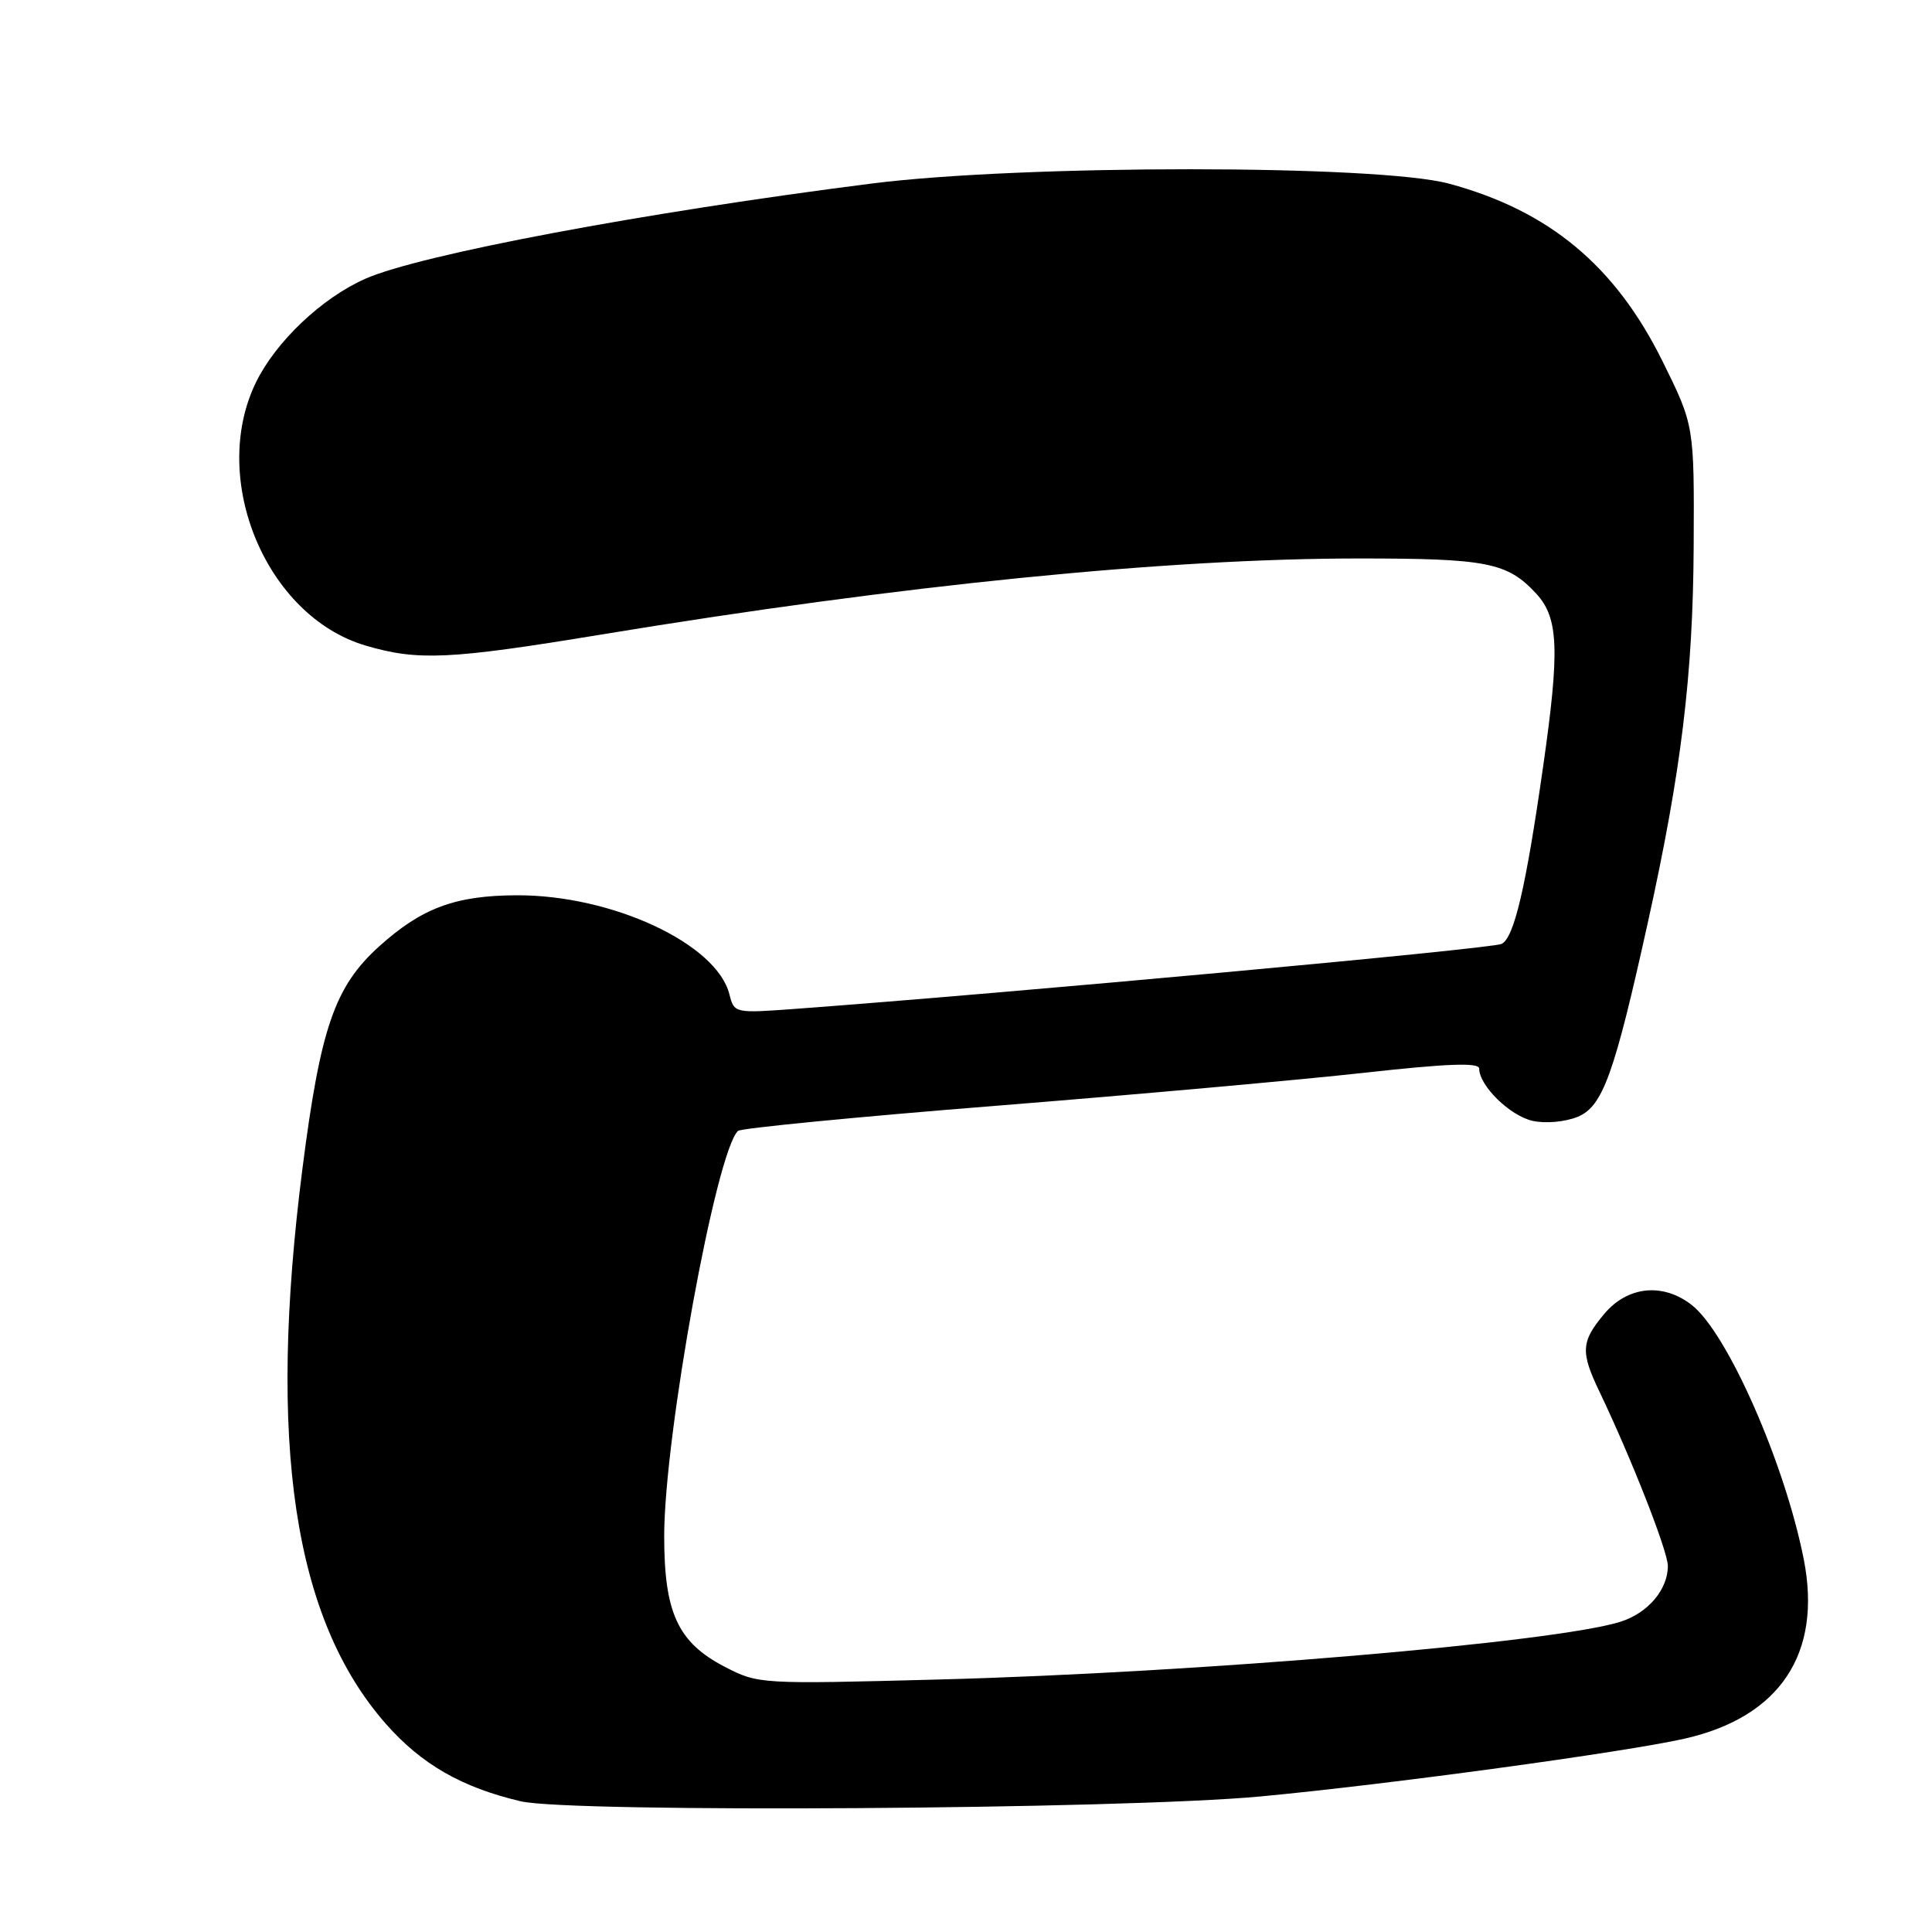 <?xml version="1.0" encoding="UTF-8" standalone="no"?>
<!DOCTYPE svg PUBLIC "-//W3C//DTD SVG 1.1//EN" "http://www.w3.org/Graphics/SVG/1.1/DTD/svg11.dtd" >
<svg xmlns="http://www.w3.org/2000/svg" xmlns:xlink="http://www.w3.org/1999/xlink" version="1.1" viewBox="0 0 256 256">
 <g >
 <path fill="currentColor"
d=" M 167.00 238.04 C 183.79 236.47 215.36 232.17 223.27 230.37 C 235.87 227.50 241.46 219.08 239.01 206.63 C 236.52 193.96 228.90 176.64 224.19 172.94 C 220.39 169.94 215.68 170.40 212.59 174.08 C 209.49 177.76 209.40 179.12 211.95 184.43 C 216.18 193.28 221.00 205.55 221.00 207.50 C 221.00 210.62 218.37 213.73 214.75 214.88 C 206.14 217.62 159.00 221.62 124.50 222.54 C 100.69 223.17 100.46 223.16 96.00 220.84 C 89.81 217.62 88.00 213.69 88.01 203.50 C 88.03 190.17 94.88 152.58 97.79 149.85 C 98.18 149.49 113.57 147.99 132.00 146.52 C 150.43 145.05 172.36 143.08 180.75 142.15 C 191.81 140.92 196.00 140.77 196.00 141.59 C 196.00 143.86 200.09 147.86 203.08 148.52 C 204.81 148.90 207.40 148.66 209.06 147.98 C 212.38 146.60 213.90 142.39 218.40 122.00 C 222.78 102.16 224.33 89.42 224.42 72.44 C 224.50 56.37 224.50 56.37 220.28 47.84 C 214.02 35.20 205.24 27.90 191.98 24.33 C 182.58 21.80 135.42 21.79 115.50 24.32 C 85.40 28.14 55.65 33.73 48.40 36.94 C 42.62 39.50 36.52 45.29 33.89 50.72 C 27.71 63.50 35.27 81.63 48.41 85.53 C 55.36 87.59 59.53 87.40 79.73 84.07 C 119.49 77.52 154.58 74.00 180.08 74.00 C 197.05 74.00 199.73 74.53 203.54 78.64 C 206.53 81.86 206.70 86.07 204.45 101.72 C 202.17 117.68 200.63 124.22 198.98 125.07 C 197.75 125.71 134.29 131.54 105.39 133.68 C 97.35 134.27 97.28 134.26 96.65 131.75 C 94.97 125.05 81.11 118.59 68.50 118.63 C 60.34 118.65 55.88 120.31 50.23 125.41 C 44.35 130.72 42.46 136.21 40.08 154.81 C 35.42 191.31 38.91 214.53 51.13 228.42 C 55.86 233.79 61.18 236.84 69.00 238.68 C 75.64 240.23 148.59 239.76 167.00 238.04 Z "/>
</g>
</svg>